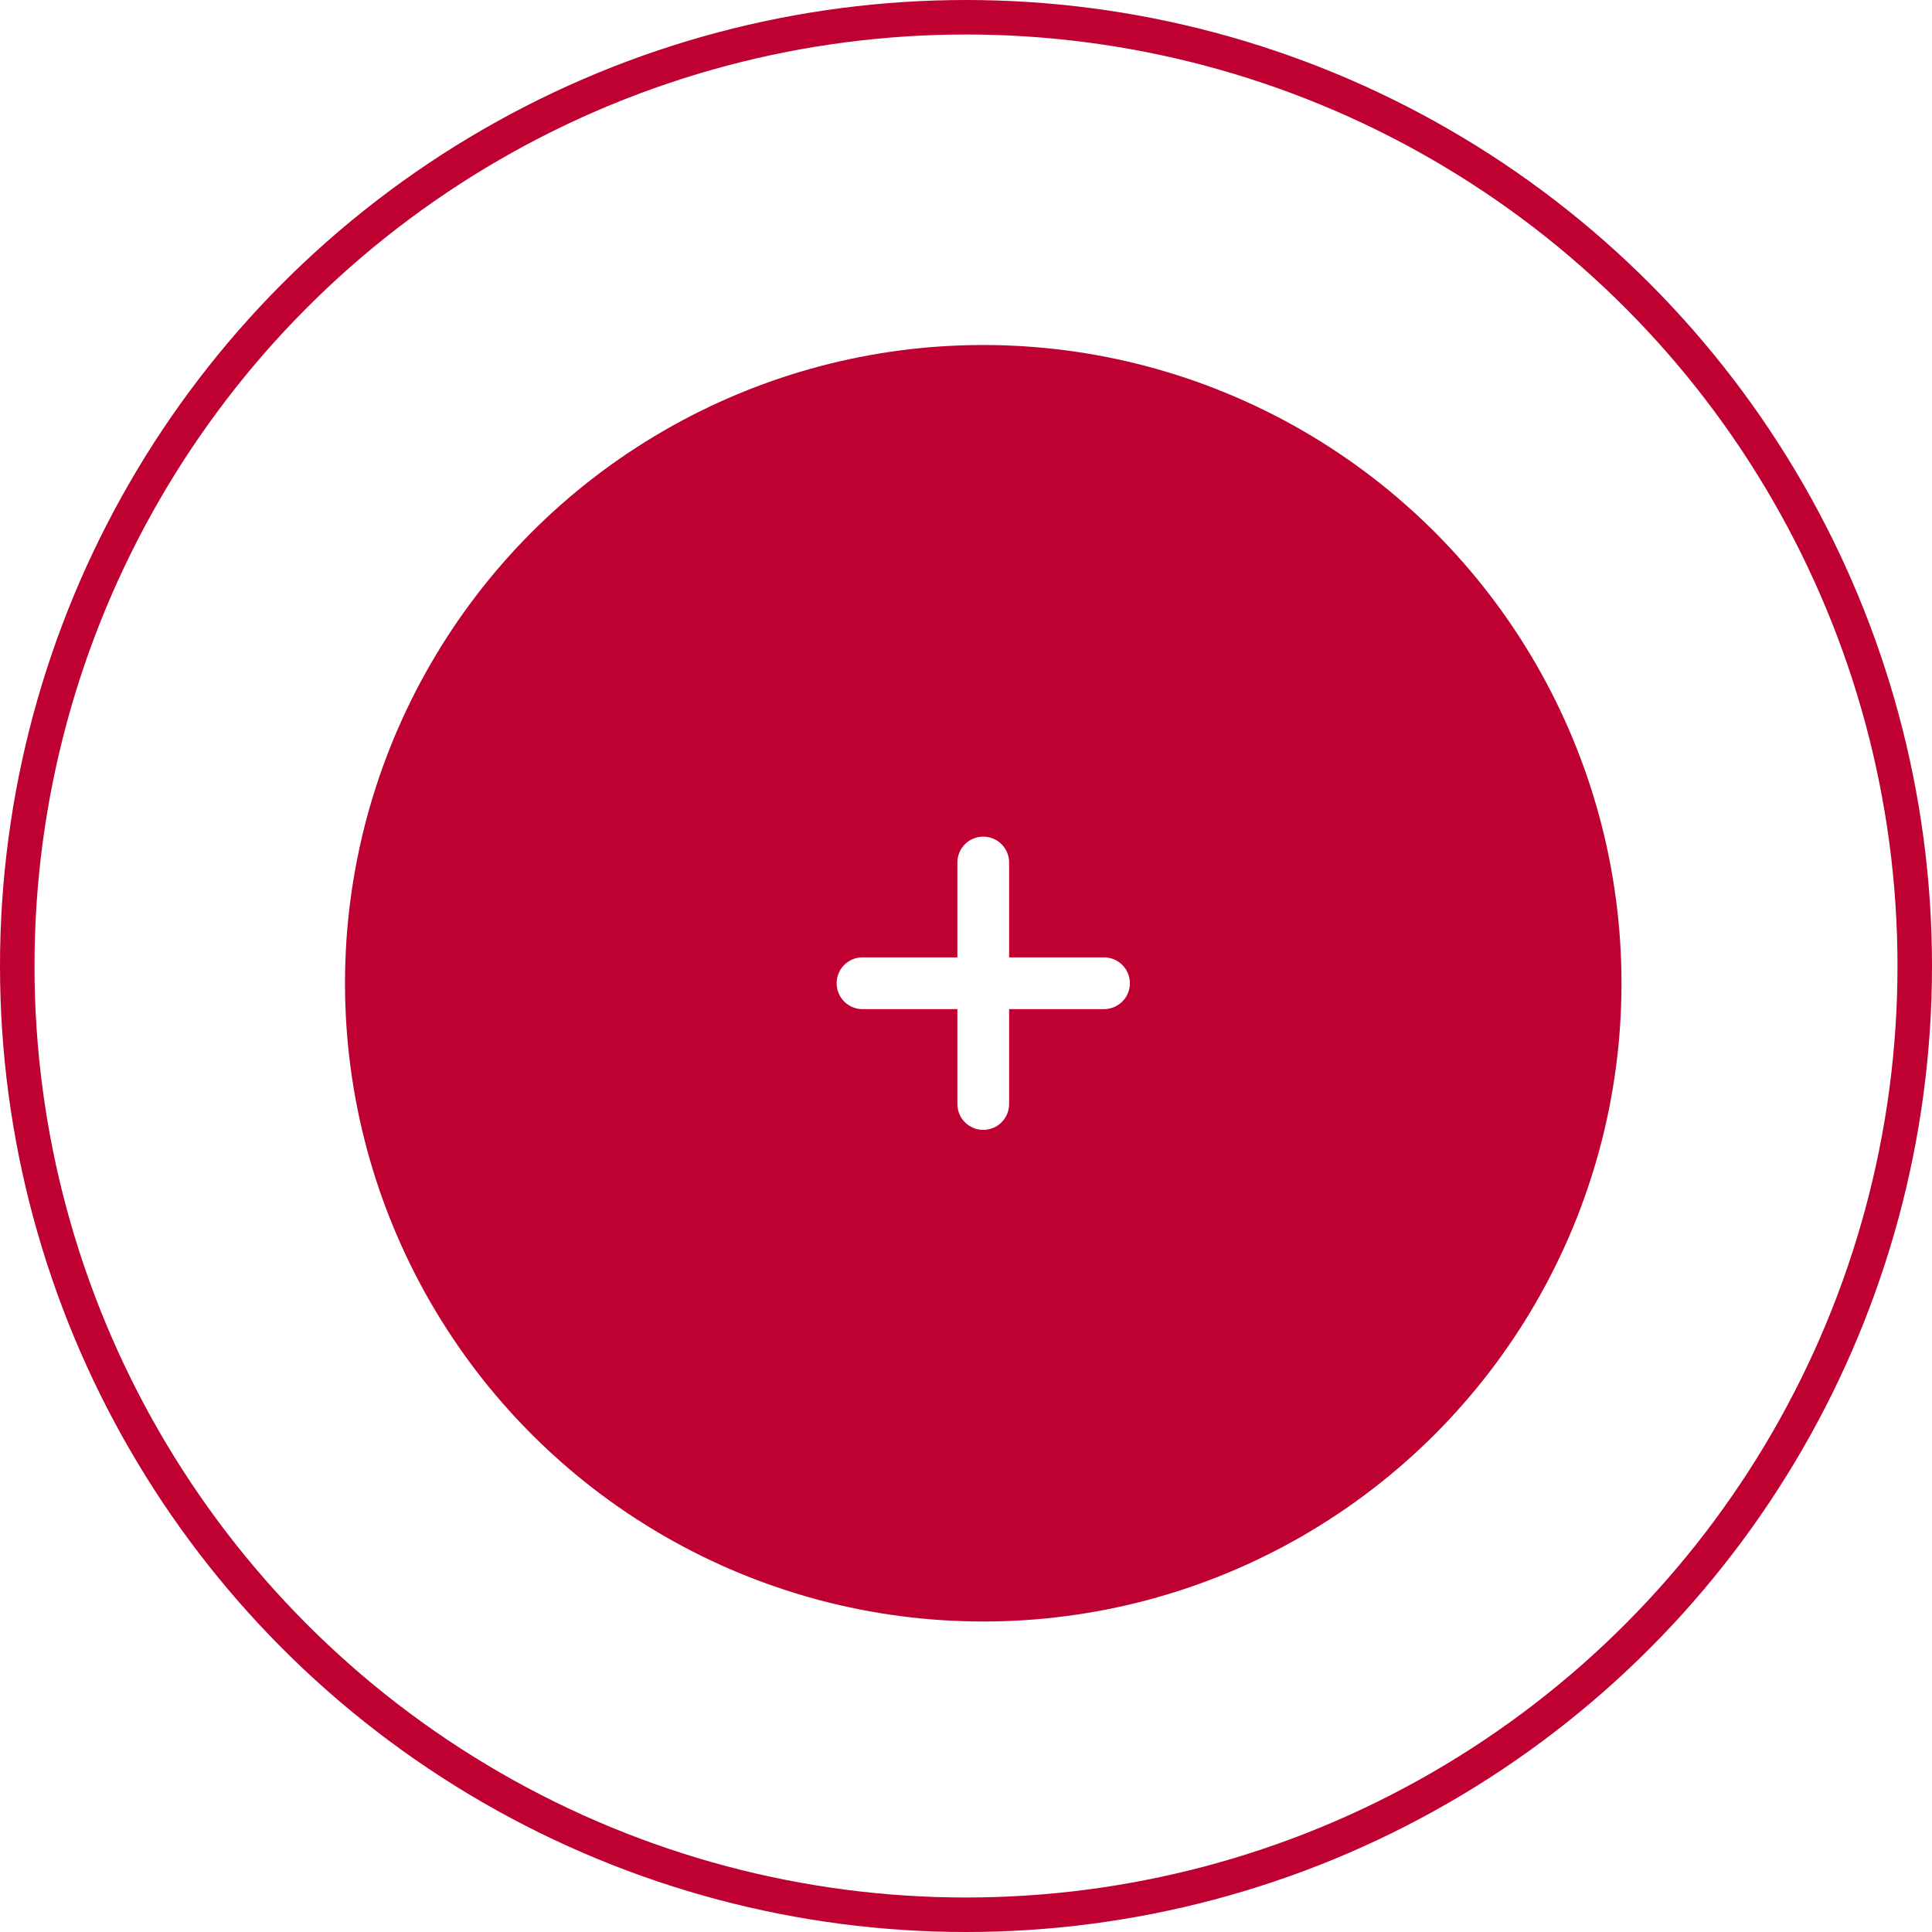 <svg xmlns="http://www.w3.org/2000/svg" xmlns:xlink="http://www.w3.org/1999/xlink" width="56" height="56" viewBox="0 0 56 56"><defs><style>.a,.c,.e{fill:none;}.a{stroke:#bf0132;}.a,.c{stroke-miterlimit:10;}.b{fill:#bf0132;}.c{stroke:#fff;stroke-linecap:round;stroke-linejoin:round;stroke-width:1.5px;}.d{stroke:none;}.f{filter:url(#a);}</style><filter id="a" x="4" y="4" width="49" height="49" filterUnits="userSpaceOnUse"><feOffset input="SourceAlpha"/><feGaussianBlur stdDeviation="2" result="b"/><feFlood flood-opacity="0.196"/><feComposite operator="in" in2="b"/><feComposite in="SourceGraphic"/></filter></defs><g class="a"><circle class="d" cx="28" cy="28" r="28"/><circle class="e" cx="28" cy="28" r="27.5"/></g><g class="f" transform="matrix(1, 0, 0, 1, 0, 0)"><circle class="b" cx="18.5" cy="18.5" r="18.5" transform="translate(10 10)"/></g><g transform="translate(25 25)"><path class="c" d="M.5,0V7" transform="translate(3)"/><path class="c" d="M0,.5H7" transform="translate(0 3)"/></g></svg>